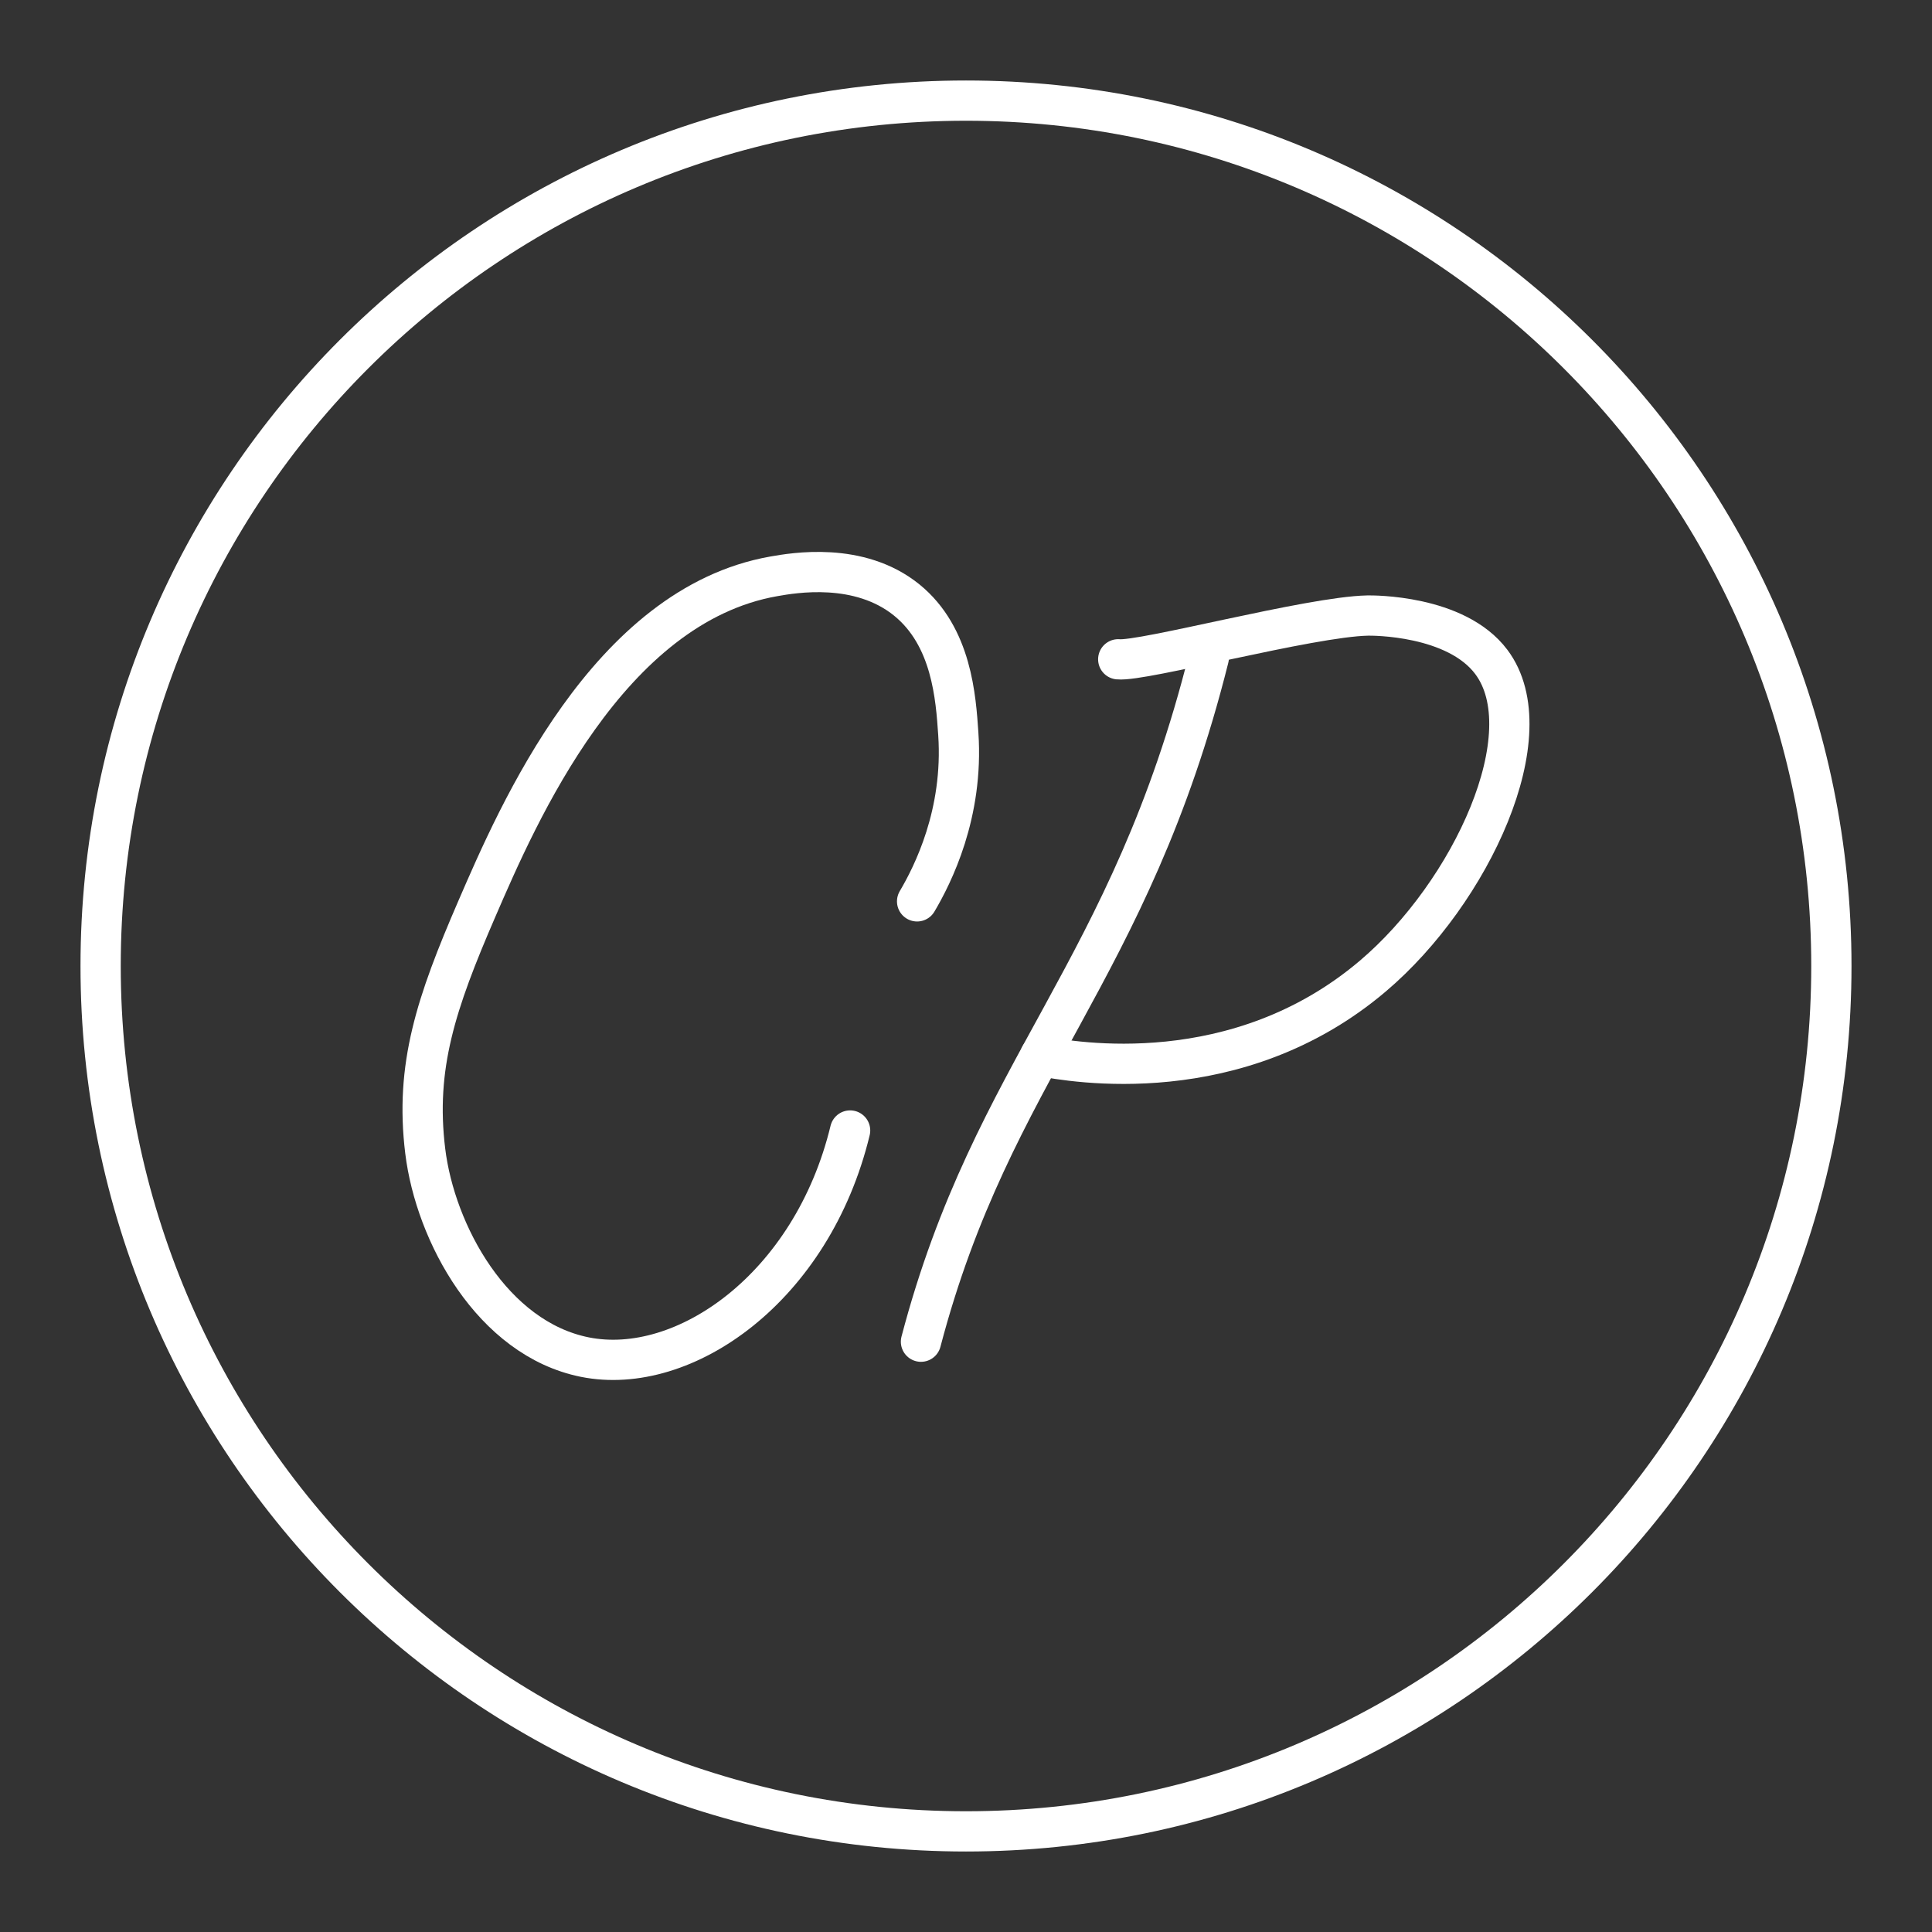 <?xml version="1.0" encoding="UTF-8"?><svg id="a" xmlns="http://www.w3.org/2000/svg" viewBox="0 0 48 48"><rect x="0" y="0" width="48" height="48" fill="#333333" stroke="none"/><defs><style>.c{fill:none;stroke:#fff;stroke-linecap:round;stroke-linejoin:round;}</style></defs><path id="b" class="c" d="M45.5,24c0,11.874-9.626,21.5-21.5,21.5S2.5,35.874,2.5,24,12.126,2.5,24,2.5s21.5,9.626,21.5,21.5Z"/><path class="c" d="M22.785,22.394c.388-.657,1.158-2.176,1.024-4.159-.061-.899-.16-2.418-1.28-3.327-1.186-.962-2.82-.674-3.304-.589-4.117.725-6.352,5.89-7.38,8.266-1.01,2.334-1.538,3.908-1.28,6.014.251,2.045,1.667,4.657,3.966,5.118,2.465.494,5.646-1.725,6.59-5.63"/><path class="c" d="M27.782,16.38c.604.064,4.76-1.058,6.198-1.087.108-.002,2.191-.02,3.071,1.152,1.331,1.772-.492,5.726-2.943,7.805-3.373,2.861-7.453,2.142-8.266,1.984"/><path class="c" d="M30.032,16.343c-1.969,7.862-5.36,10.178-7.151,16.991"/></svg>